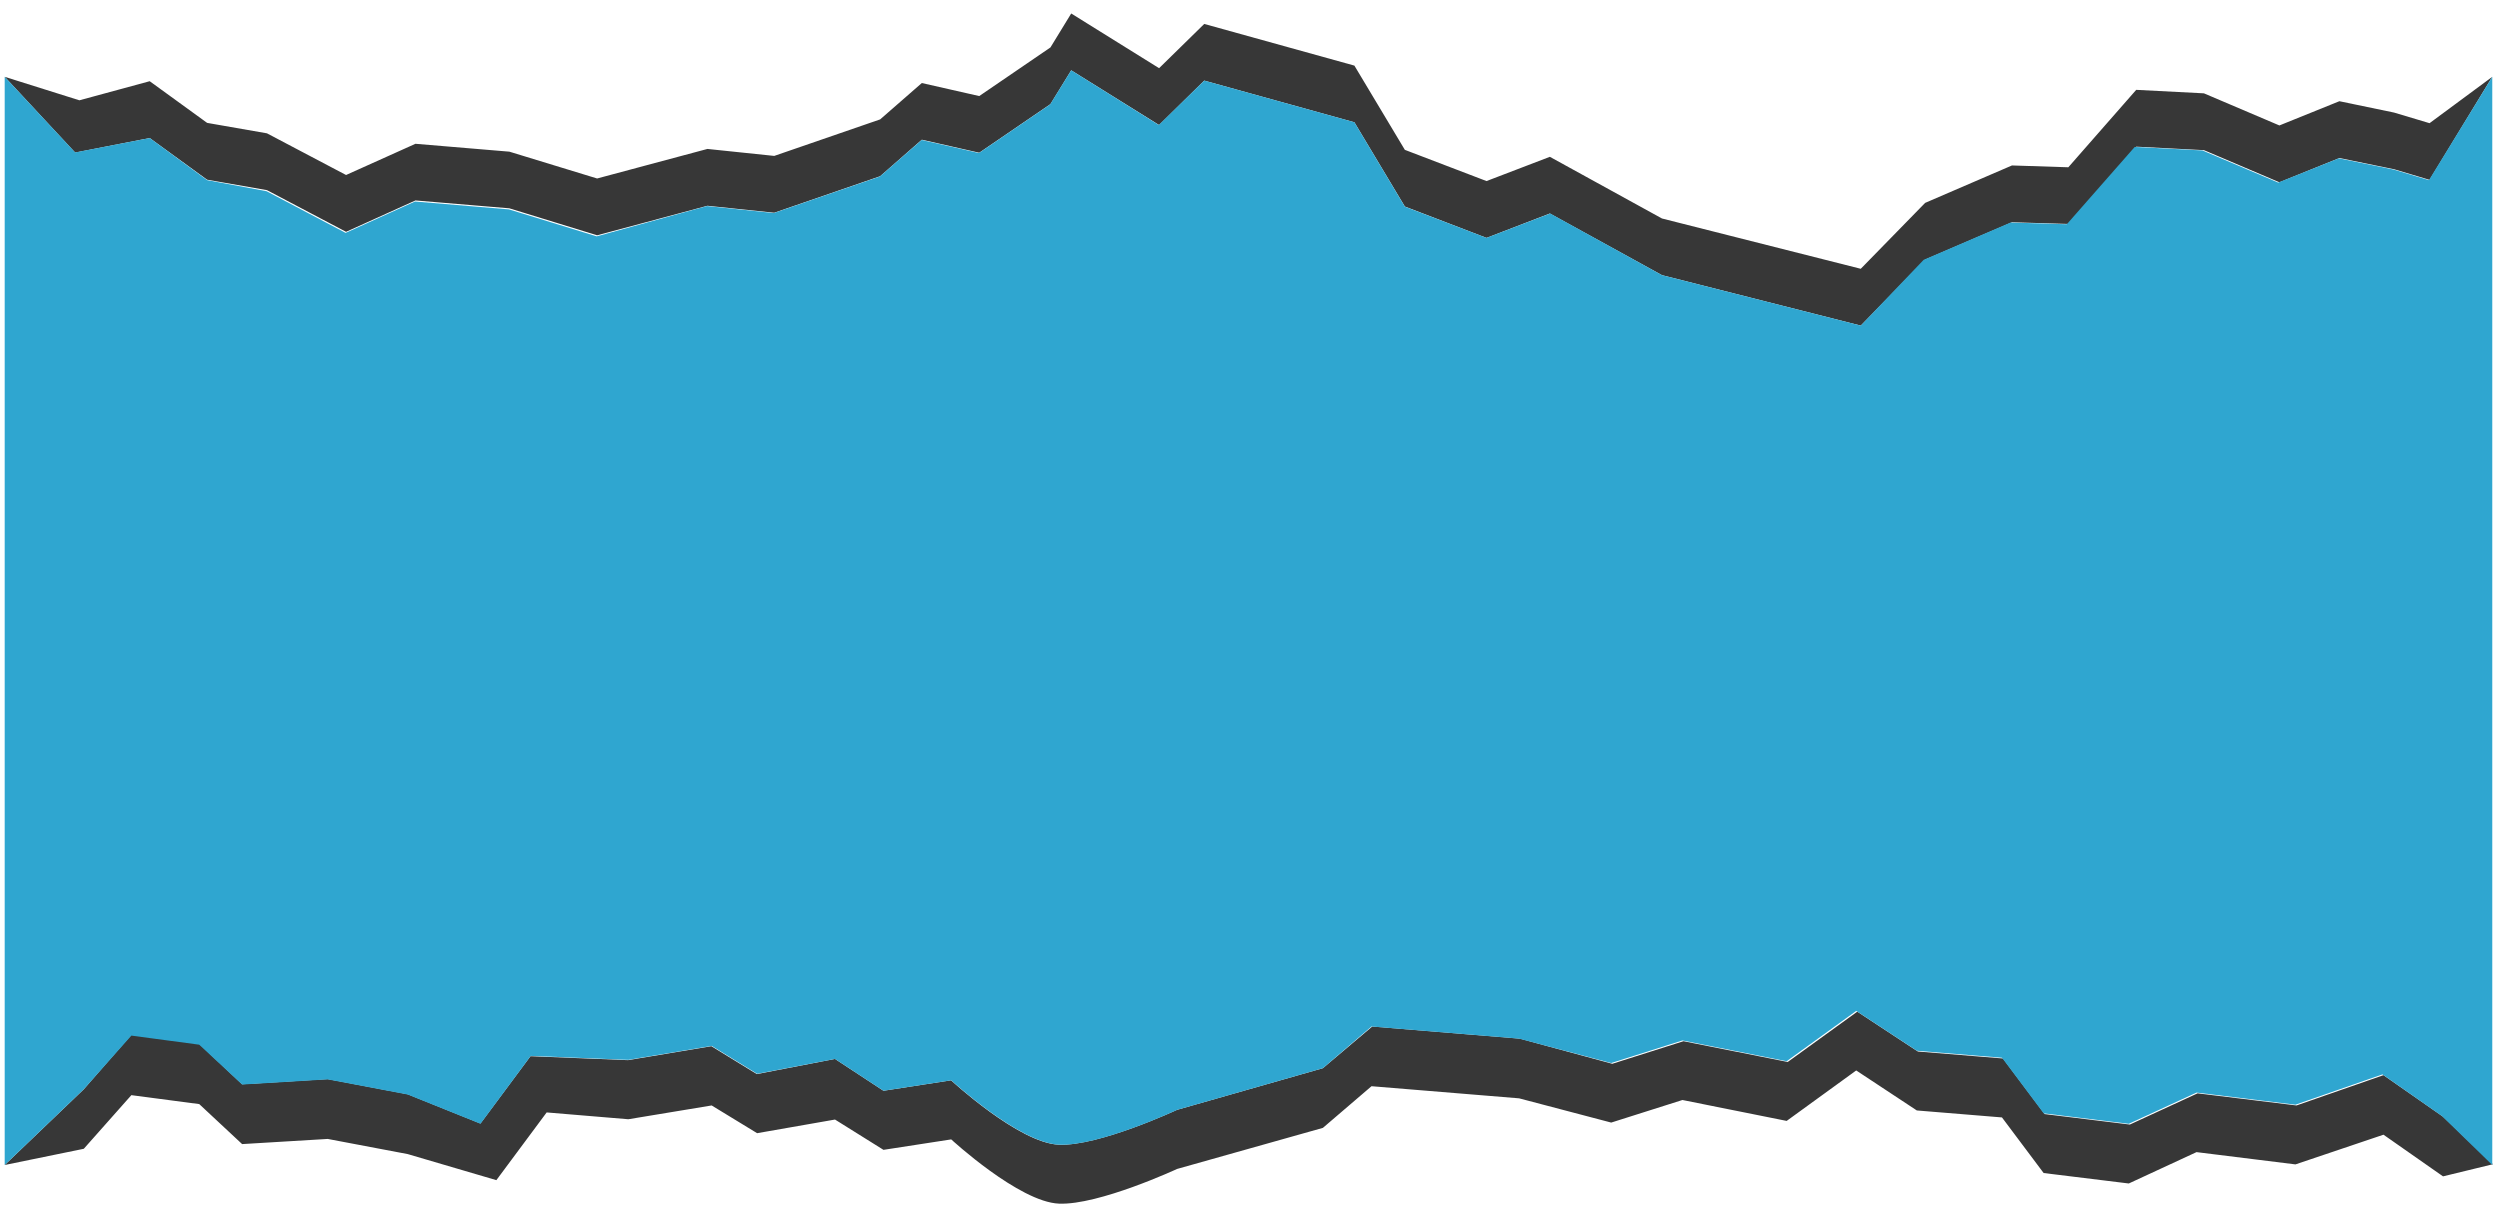<svg width="165" height="80" viewBox="0 0 165 80" fill="none" xmlns="http://www.w3.org/2000/svg">
<path d="M157.31 70.96L151.57 72.96L145.04 72.16L140.57 74.22L134.95 73.53L132.2 69.86L126.58 69.4L122.58 66.77L117.99 70.09L111.11 68.72L106.41 70.21L100.31 68.55L90.57 67.75L87.31 70.5L77.68 73.25C77.68 73.25 72.52 75.66 69.88 75.55C67.24 75.44 62.77 71.3 62.77 71.3L58.31 71.99L55.11 69.89L49.95 70.89L46.95 69.05L41.45 69.97L35.01 69.71L31.71 74.15L26.91 72.22L21.63 71.22L15.98 71.56L13.15 68.89L8.67 68.29L5.53 71.89L0.31 76.89L5.53 75.82L8.67 72.28L13.15 72.87L15.98 75.51L21.63 75.17L26.91 76.17L32.76 77.89L36.08 73.42L41.47 73.87L46.97 72.96L49.97 74.79L55.11 73.89L58.31 75.89L62.78 75.2C62.78 75.2 67.26 79.33 69.89 79.44C72.52 79.55 77.69 77.15 77.69 77.15L87.31 74.44L90.52 71.69L100.26 72.49L106.34 74.09L111.04 72.6L117.92 73.98L122.51 70.65L126.51 73.29L132.13 73.75L134.88 77.42L140.5 78.11L144.97 76.04L151.5 76.85L157.31 74.89L161.24 77.64L164.53 76.84L161.24 73.7L157.31 70.96Z" fill="#373737"/>
<path d="M9.88 9.11L13.67 11.86L17.62 12.55L22.84 15.3L27.42 13.23L33.62 13.75L39.41 15.53L46.69 13.58L51.1 14.04L58.09 11.63L60.84 9.22L64.63 10.08L69.33 6.87L70.7 4.64L76.5 8.25L79.48 5.32L89.39 8.07L92.72 13.63L98.11 15.7L102.29 14.09L109.69 18.16L122.81 21.49L127.06 17.13L132.79 14.67L136.51 14.78L140.99 9.68L145.46 9.91L150.44 12.03L154.4 10.43L158.01 11.17L160.35 11.87L164.49 5.07L160.35 8.13L158.01 7.43L154.4 6.68L150.44 8.28L145.46 6.16L140.99 5.93L136.51 11.04L132.79 10.92L127.06 13.39L122.81 17.74L109.69 14.42L102.29 10.35L98.11 11.95L92.72 9.89L89.39 4.33L79.48 1.58L76.5 4.5L70.7 0.89L69.33 3.13L64.63 6.34L60.84 5.48L58.09 7.88L51.1 10.29L46.69 9.83L39.41 11.78L33.62 10.01L27.42 9.49L22.84 11.55L17.62 8.8L13.67 8.11L9.88 5.36L5.24 6.62L0.31 5.07L4.96 10.07L9.88 9.11Z" fill="#373737"/>
<path d="M160.31 11.89L157.97 11.19L154.36 10.45L150.36 12.05L145.36 9.93L140.89 9.7L136.41 14.8L132.69 14.69L126.96 17.15L122.81 21.49L109.69 18.16L102.31 14.09L98.11 15.7L92.72 13.64L89.39 8.07L79.48 5.32L76.48 8.25L70.7 4.64L69.31 6.89L64.61 10.1L60.83 9.24L58.07 11.65L51.07 14.06L46.66 13.6L39.38 15.6L33.59 13.82L27.39 13.3L22.81 15.37L17.59 12.62L13.67 11.89L9.88 9.11L4.96 10.06L0.31 5.07V76.89L5.53 71.89L8.67 68.35L13.15 68.95L15.98 71.58L21.63 71.24L26.91 72.24L31.71 74.17L35.03 69.69L41.47 69.95L46.97 69.03L49.97 70.87L55.11 69.89L58.31 71.99L62.78 71.3C62.78 71.3 67.26 75.43 69.89 75.55C72.52 75.67 77.69 73.25 77.69 73.25L87.31 70.5L90.52 67.75L100.26 68.55L106.34 70.16L111.04 68.67L117.92 70.04L122.51 66.72L126.51 69.35L132.13 69.81L134.88 73.48L140.5 74.17L144.97 72.11L151.5 72.91L157.24 70.91L161.17 73.66L164.49 76.89V5.07L160.31 11.89Z" fill="#2FA6D0"/>
</svg>
